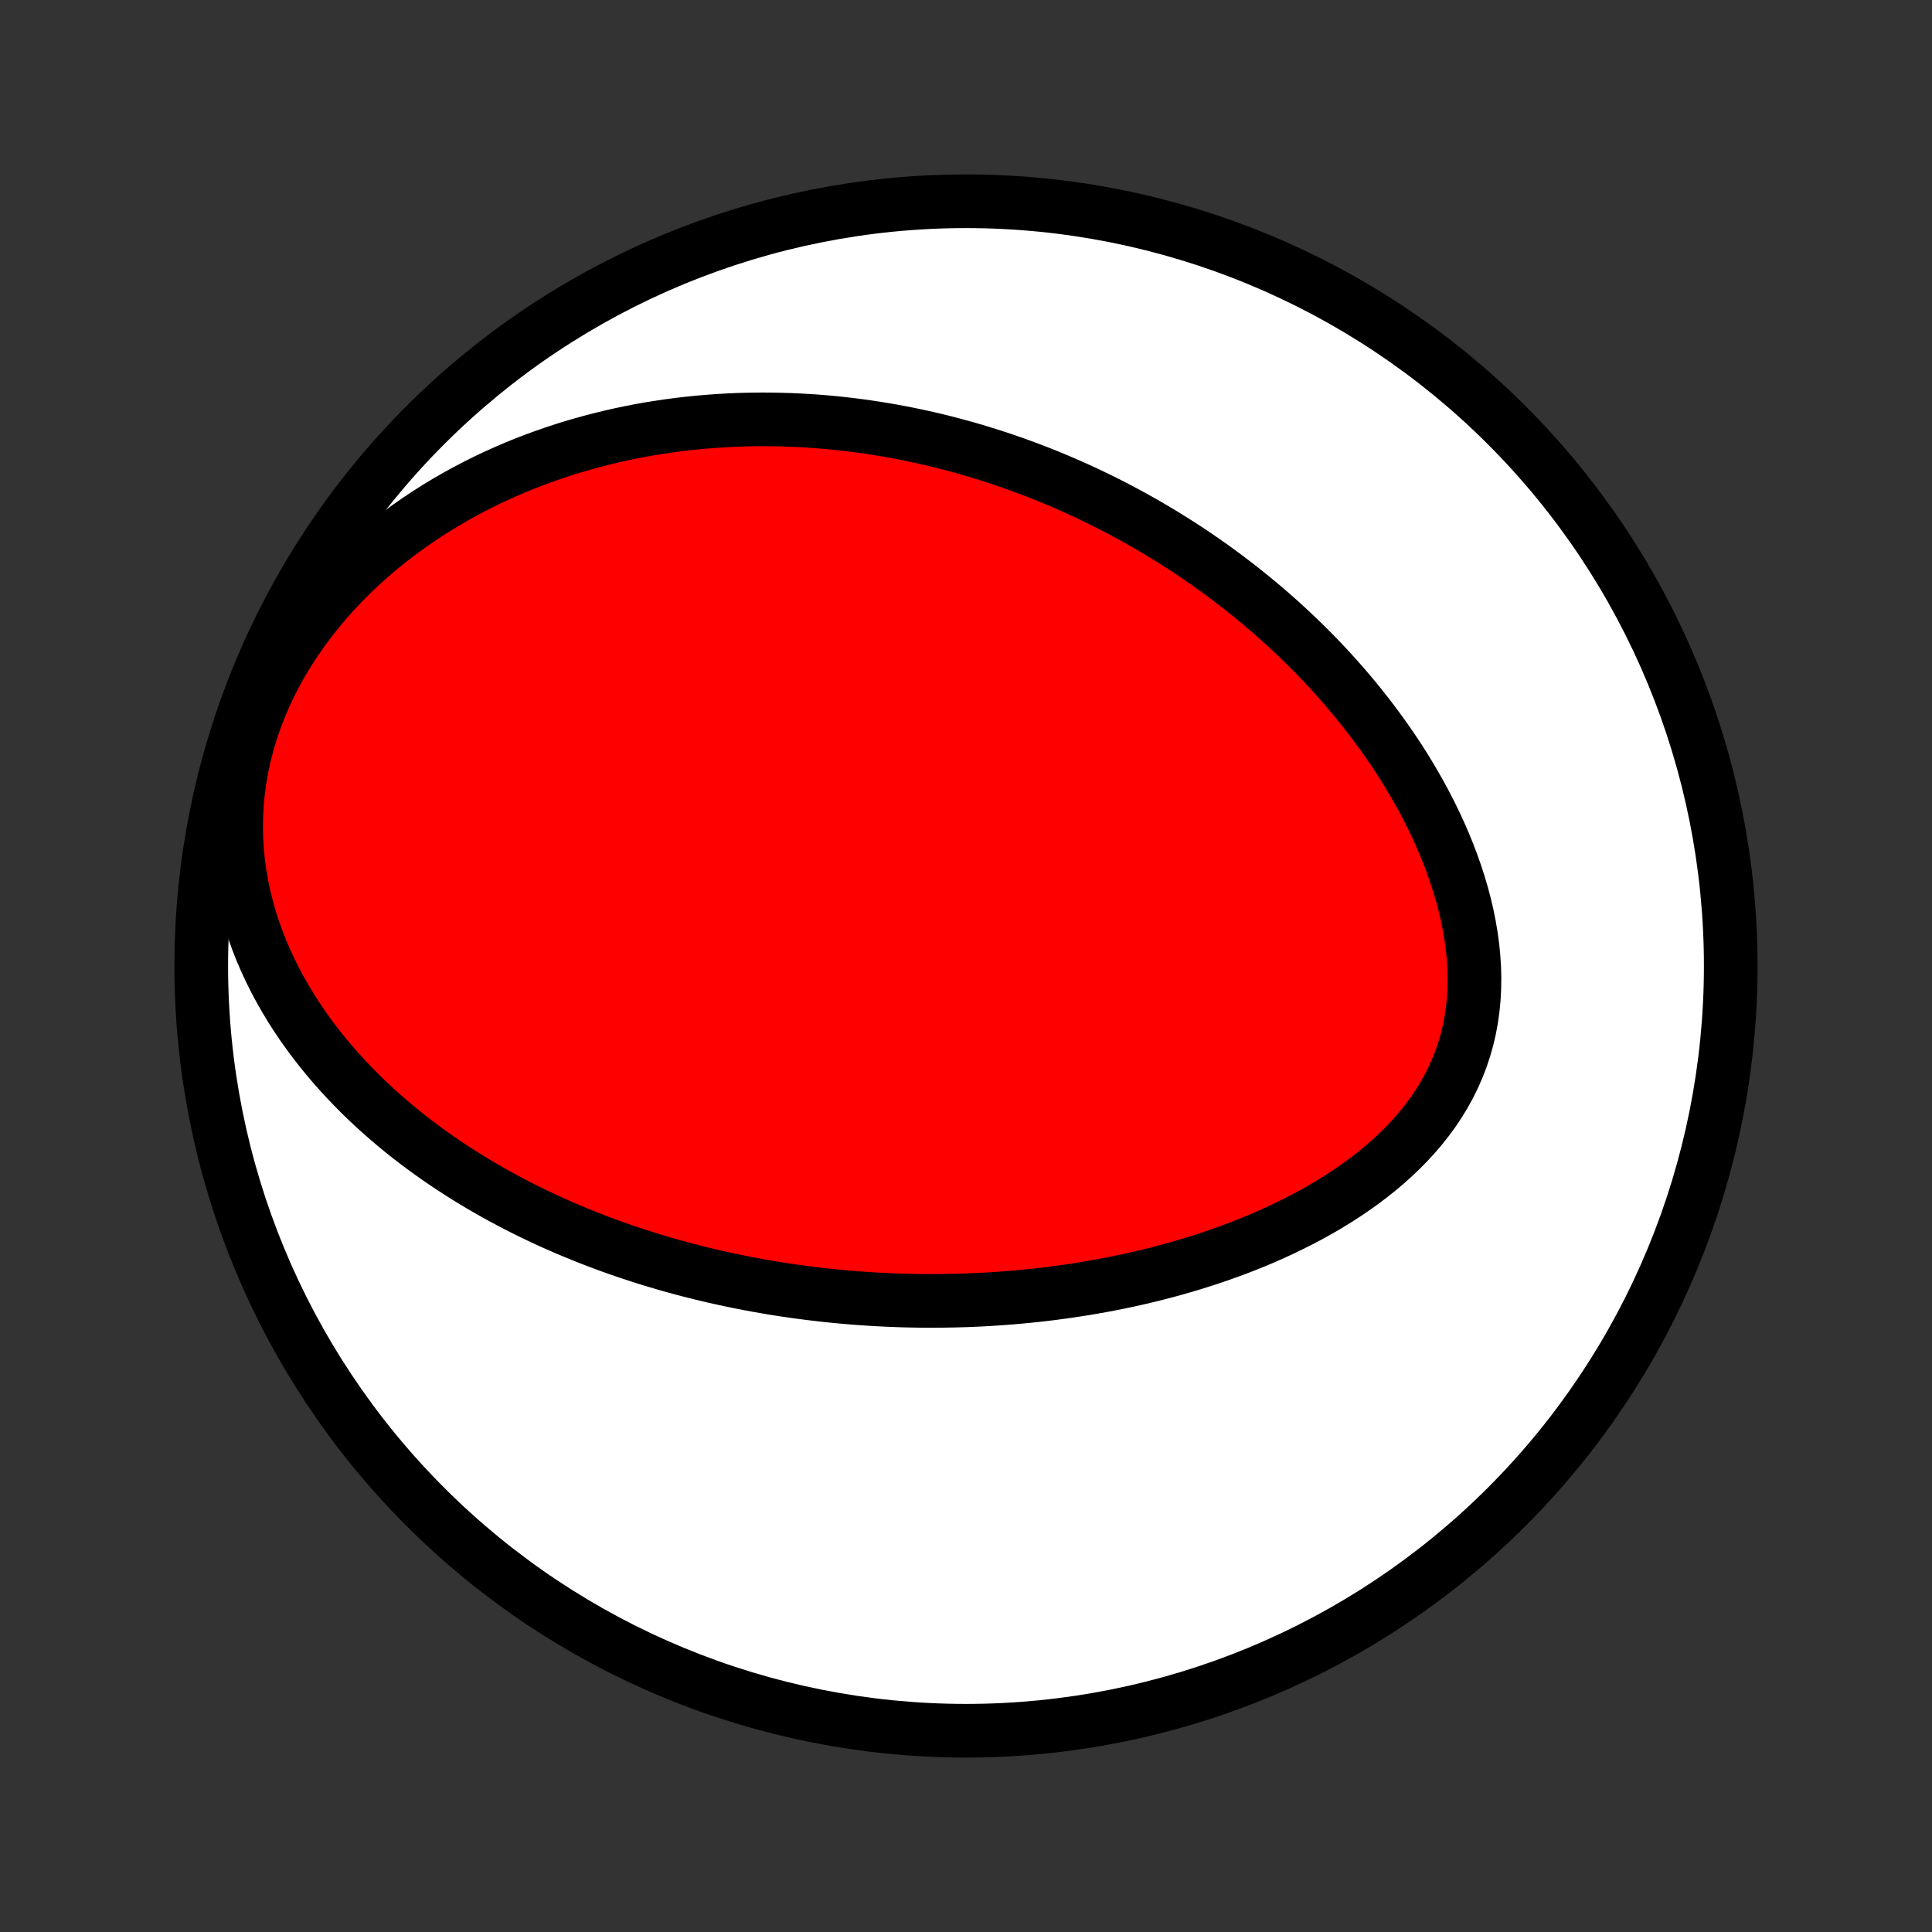<?xml version="1.0" encoding="utf-8" standalone="no"?>
<!DOCTYPE svg PUBLIC "-//W3C//DTD SVG 1.1//EN"
  "http://www.w3.org/Graphics/SVG/1.1/DTD/svg11.dtd">
<!-- Created with matplotlib (http://matplotlib.org/) -->
<svg height="72pt" version="1.1" viewBox="0 0 72 72" width="72pt" xmlns="http://www.w3.org/2000/svg" xmlns:xlink="http://www.w3.org/1999/xlink">
 <rect x="0" y="0" width="72" height="72" fill="#333333" stroke="none"/>
 <defs>
  <style type="text/css">
*{stroke-linecap:butt;stroke-linejoin:round;}
  </style>
 </defs>
 <g id="figure_1">
  <g id="patch_1">
   <path d="
M0 72
L72 72
L72 0
L0 0
z
" style="fill:none;"/>
  </g>
  <g id="axes_1">
   <g id="PatchCollection_1">
    <defs>
     <path d="
M36 -7.5
C43.558 -7.5 50.808 -10.503 56.153 -15.848
C61.497 -21.192 64.5 -28.442 64.5 -36
C64.5 -43.558 61.497 -50.808 56.153 -56.153
C50.808 -61.497 43.558 -64.5 36 -64.5
C28.442 -64.5 21.192 -61.497 15.848 -56.153
C10.503 -50.808 7.5 -43.558 7.5 -36
C7.5 -28.442 10.503 -21.192 15.848 -15.848
C21.192 -10.503 28.442 -7.5 36 -7.5
z
" id="C0_0_a811fe30f3"/>
     <path d="
M28.493 -24.051
L28.756 -24.007
L29.021 -23.964
L29.285 -23.923
L29.551 -23.885
L29.817 -23.848
L30.084 -23.813
L30.351 -23.78
L30.619 -23.749
L30.888 -23.719
L31.158 -23.692
L31.428 -23.667
L31.7 -23.643
L31.972 -23.622
L32.246 -23.603
L32.521 -23.585
L32.797 -23.57
L33.074 -23.556
L33.352 -23.545
L33.631 -23.535
L33.912 -23.528
L34.194 -23.523
L34.478 -23.52
L34.763 -23.52
L35.049 -23.521
L35.337 -23.525
L35.627 -23.531
L35.918 -23.539
L36.211 -23.55
L36.505 -23.563
L36.801 -23.579
L37.099 -23.598
L37.399 -23.619
L37.7 -23.642
L38.003 -23.669
L38.308 -23.698
L38.615 -23.73
L38.924 -23.765
L39.234 -23.803
L39.547 -23.845
L39.861 -23.889
L40.177 -23.937
L40.495 -23.988
L40.815 -24.043
L41.137 -24.101
L41.46 -24.163
L41.785 -24.229
L42.112 -24.299
L42.441 -24.372
L42.77 -24.45
L43.102 -24.532
L43.435 -24.619
L43.769 -24.71
L44.105 -24.806
L44.441 -24.906
L44.779 -25.012
L45.117 -25.122
L45.456 -25.238
L45.795 -25.359
L46.135 -25.485
L46.475 -25.617
L46.814 -25.755
L47.153 -25.899
L47.491 -26.049
L47.829 -26.206
L48.164 -26.369
L48.498 -26.538
L48.83 -26.714
L49.159 -26.897
L49.486 -27.087
L49.809 -27.285
L50.127 -27.49
L50.441 -27.702
L50.751 -27.922
L51.054 -28.15
L51.351 -28.386
L51.642 -28.63
L51.924 -28.883
L52.198 -29.143
L52.463 -29.412
L52.718 -29.689
L52.963 -29.975
L53.196 -30.269
L53.417 -30.571
L53.625 -30.882
L53.82 -31.201
L54.001 -31.528
L54.166 -31.862
L54.317 -32.204
L54.452 -32.552
L54.571 -32.908
L54.674 -33.269
L54.761 -33.636
L54.831 -34.009
L54.884 -34.386
L54.922 -34.767
L54.943 -35.151
L54.949 -35.538
L54.94 -35.927
L54.915 -36.318
L54.877 -36.709
L54.824 -37.101
L54.758 -37.492
L54.68 -37.883
L54.589 -38.272
L54.487 -38.66
L54.373 -39.045
L54.25 -39.428
L54.116 -39.807
L53.974 -40.183
L53.822 -40.556
L53.662 -40.924
L53.495 -41.289
L53.32 -41.648
L53.138 -42.004
L52.95 -42.354
L52.756 -42.699
L52.556 -43.04
L52.352 -43.375
L52.142 -43.705
L51.928 -44.029
L51.71 -44.348
L51.488 -44.661
L51.262 -44.969
L51.033 -45.272
L50.801 -45.569
L50.566 -45.861
L50.329 -46.147
L50.089 -46.428
L49.847 -46.703
L49.603 -46.973
L49.358 -47.237
L49.111 -47.497
L48.862 -47.751
L48.611 -48
L48.36 -48.244
L48.108 -48.483
L47.854 -48.718
L47.6 -48.947
L47.345 -49.171
L47.089 -49.391
L46.832 -49.606
L46.575 -49.817
L46.318 -50.023
L46.059 -50.225
L45.801 -50.423
L45.542 -50.616
L45.283 -50.806
L45.023 -50.991
L44.764 -51.172
L44.504 -51.349
L44.243 -51.523
L43.983 -51.692
L43.722 -51.858
L43.462 -52.02
L43.201 -52.179
L42.94 -52.334
L42.678 -52.486
L42.417 -52.634
L42.155 -52.779
L41.893 -52.921
L41.631 -53.06
L41.368 -53.195
L41.106 -53.327
L40.843 -53.456
L40.58 -53.583
L40.316 -53.706
L40.052 -53.826
L39.788 -53.943
L39.523 -54.057
L39.258 -54.169
L38.993 -54.278
L38.727 -54.384
L38.46 -54.487
L38.193 -54.587
L37.925 -54.685
L37.657 -54.78
L37.387 -54.873
L37.117 -54.962
L36.847 -55.049
L36.575 -55.134
L36.303 -55.216
L36.03 -55.295
L35.756 -55.371
L35.481 -55.445
L35.205 -55.517
L34.928 -55.585
L34.649 -55.651
L34.37 -55.714
L34.089 -55.775
L33.807 -55.833
L33.524 -55.888
L33.239 -55.941
L32.953 -55.99
L32.666 -56.037
L32.377 -56.081
L32.087 -56.122
L31.795 -56.16
L31.501 -56.196
L31.206 -56.228
L30.908 -56.257
L30.609 -56.283
L30.309 -56.306
L30.006 -56.325
L29.702 -56.341
L29.395 -56.354
L29.087 -56.363
L28.776 -56.369
L28.463 -56.371
L28.149 -56.37
L27.832 -56.364
L27.513 -56.355
L27.192 -56.341
L26.869 -56.323
L26.543 -56.301
L26.215 -56.275
L25.885 -56.244
L25.552 -56.209
L25.218 -56.168
L24.881 -56.123
L24.542 -56.072
L24.2 -56.017
L23.856 -55.956
L23.51 -55.889
L23.162 -55.816
L22.812 -55.738
L22.46 -55.653
L22.106 -55.562
L21.75 -55.465
L21.392 -55.361
L21.032 -55.25
L20.671 -55.131
L20.308 -55.006
L19.944 -54.873
L19.578 -54.732
L19.212 -54.583
L18.845 -54.425
L18.477 -54.26
L18.109 -54.086
L17.741 -53.902
L17.373 -53.71
L17.006 -53.508
L16.64 -53.297
L16.275 -53.076
L15.911 -52.845
L15.55 -52.604
L15.191 -52.353
L14.835 -52.091
L14.482 -51.819
L14.134 -51.537
L13.79 -51.243
L13.452 -50.939
L13.12 -50.624
L12.794 -50.298
L12.475 -49.962
L12.165 -49.615
L11.863 -49.258
L11.572 -48.891
L11.29 -48.514
L11.02 -48.127
L10.762 -47.731
L10.517 -47.327
L10.286 -46.914
L10.069 -46.494
L9.868 -46.068
L9.682 -45.635
L9.513 -45.196
L9.362 -44.753
L9.228 -44.307
L9.112 -43.858
L9.014 -43.407
L8.934 -42.954
L8.873 -42.502
L8.83 -42.051
L8.806 -41.602
L8.799 -41.154
L8.809 -40.71
L8.837 -40.27
L8.88 -39.835
L8.94 -39.405
L9.015 -38.98
L9.104 -38.562
L9.207 -38.15
L9.323 -37.744
L9.452 -37.346
L9.592 -36.956
L9.743 -36.572
L9.905 -36.197
L10.076 -35.829
L10.256 -35.469
L10.444 -35.117
L10.641 -34.773
L10.844 -34.436
L11.055 -34.108
L11.271 -33.787
L11.493 -33.474
L11.72 -33.169
L11.953 -32.871
L12.189 -32.581
L12.43 -32.297
L12.674 -32.022
L12.921 -31.753
L13.172 -31.491
L13.425 -31.236
L13.68 -30.988
L13.938 -30.746
L14.198 -30.511
L14.459 -30.282
L14.722 -30.059
L14.986 -29.842
L15.251 -29.631
L15.517 -29.426
L15.784 -29.226
L16.052 -29.031
L16.32 -28.842
L16.588 -28.658
L16.857 -28.479
L17.126 -28.305
L17.395 -28.135
L17.664 -27.97
L17.933 -27.81
L18.202 -27.654
L18.471 -27.502
L18.74 -27.354
L19.008 -27.211
L19.276 -27.071
L19.544 -26.935
L19.811 -26.803
L20.078 -26.675
L20.345 -26.55
L20.612 -26.428
L20.878 -26.31
L21.143 -26.195
L21.409 -26.084
L21.673 -25.975
L21.938 -25.869
L22.202 -25.767
L22.466 -25.667
L22.729 -25.57
L22.992 -25.476
L23.255 -25.385
L23.517 -25.296
L23.78 -25.21
L24.042 -25.126
L24.304 -25.045
L24.565 -24.967
L24.827 -24.89
L25.088 -24.816
L25.349 -24.745
L25.611 -24.675
L25.872 -24.608
L26.133 -24.543
L26.395 -24.48
L26.656 -24.419
L26.918 -24.361
L27.18 -24.304
L27.442 -24.25
L27.704 -24.197
L27.966 -24.146
z
" id="C0_1_17d86ff4bd"/>
    </defs>
    <g clip-path="url(#p1bffca34e9)">
     <use style="fill:#ffffff;stroke:#000000;stroke-width:2.0;" x="0.0" xlink:href="#C0_0_a811fe30f3" y="72.0"/>
    </g>
    <g clip-path="url(#p1bffca34e9)">
     <use style="fill:#ff0000;stroke:#000000;stroke-width:2.0;" x="0.0" xlink:href="#C0_1_17d86ff4bd" y="72.0"/>
    </g>
   </g>
  </g>
 </g>
 <defs>
  <clipPath id="p1bffca34e9">
   <rect height="72.0" width="72.0" x="0.0" y="0.0"/>
  </clipPath>
 </defs>
</svg>
